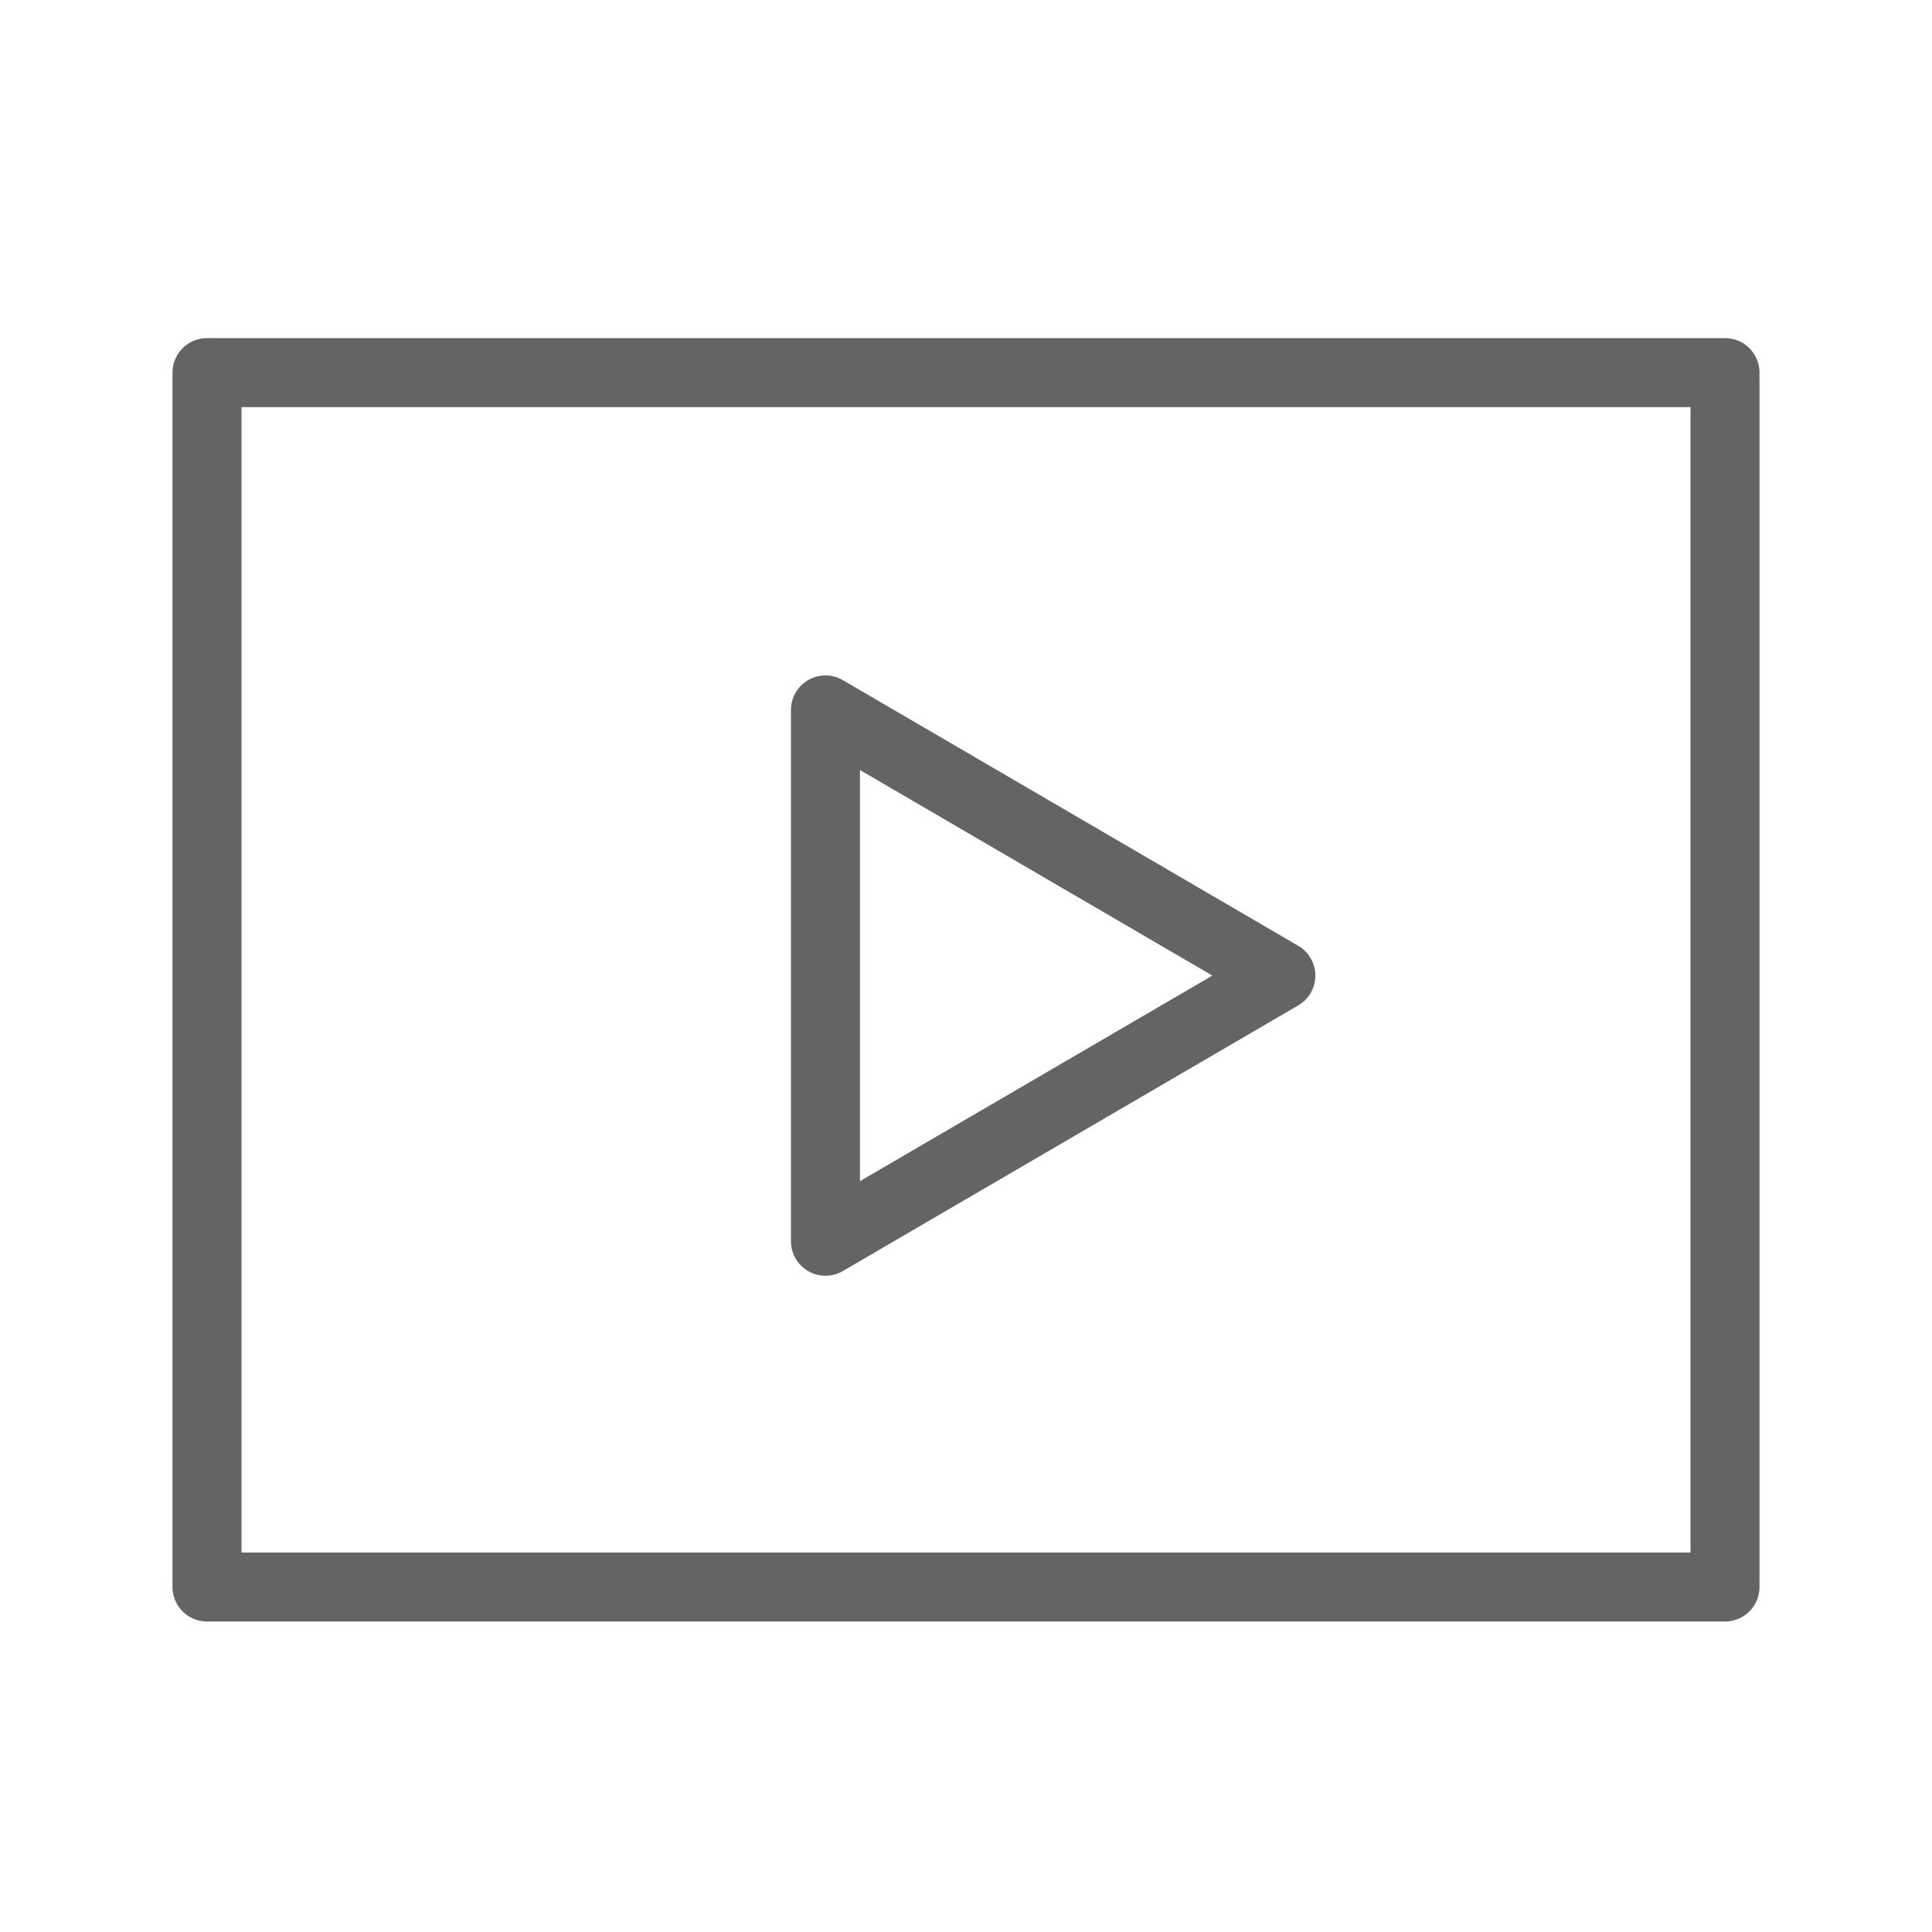 <svg width="18" height="18" viewBox="0 0 28 28" fill="none" xmlns="http://www.w3.org/2000/svg" stroke-width="1" stroke-linecap="round" stroke-linejoin="round" stroke="#646464"><path d="M25 5.4H3V23H25V5.4Z" stroke-miterlimit="40"></path><path d="M18.563 14.139L11.963 10.289V17.989L18.563 14.139Z"></path></svg>